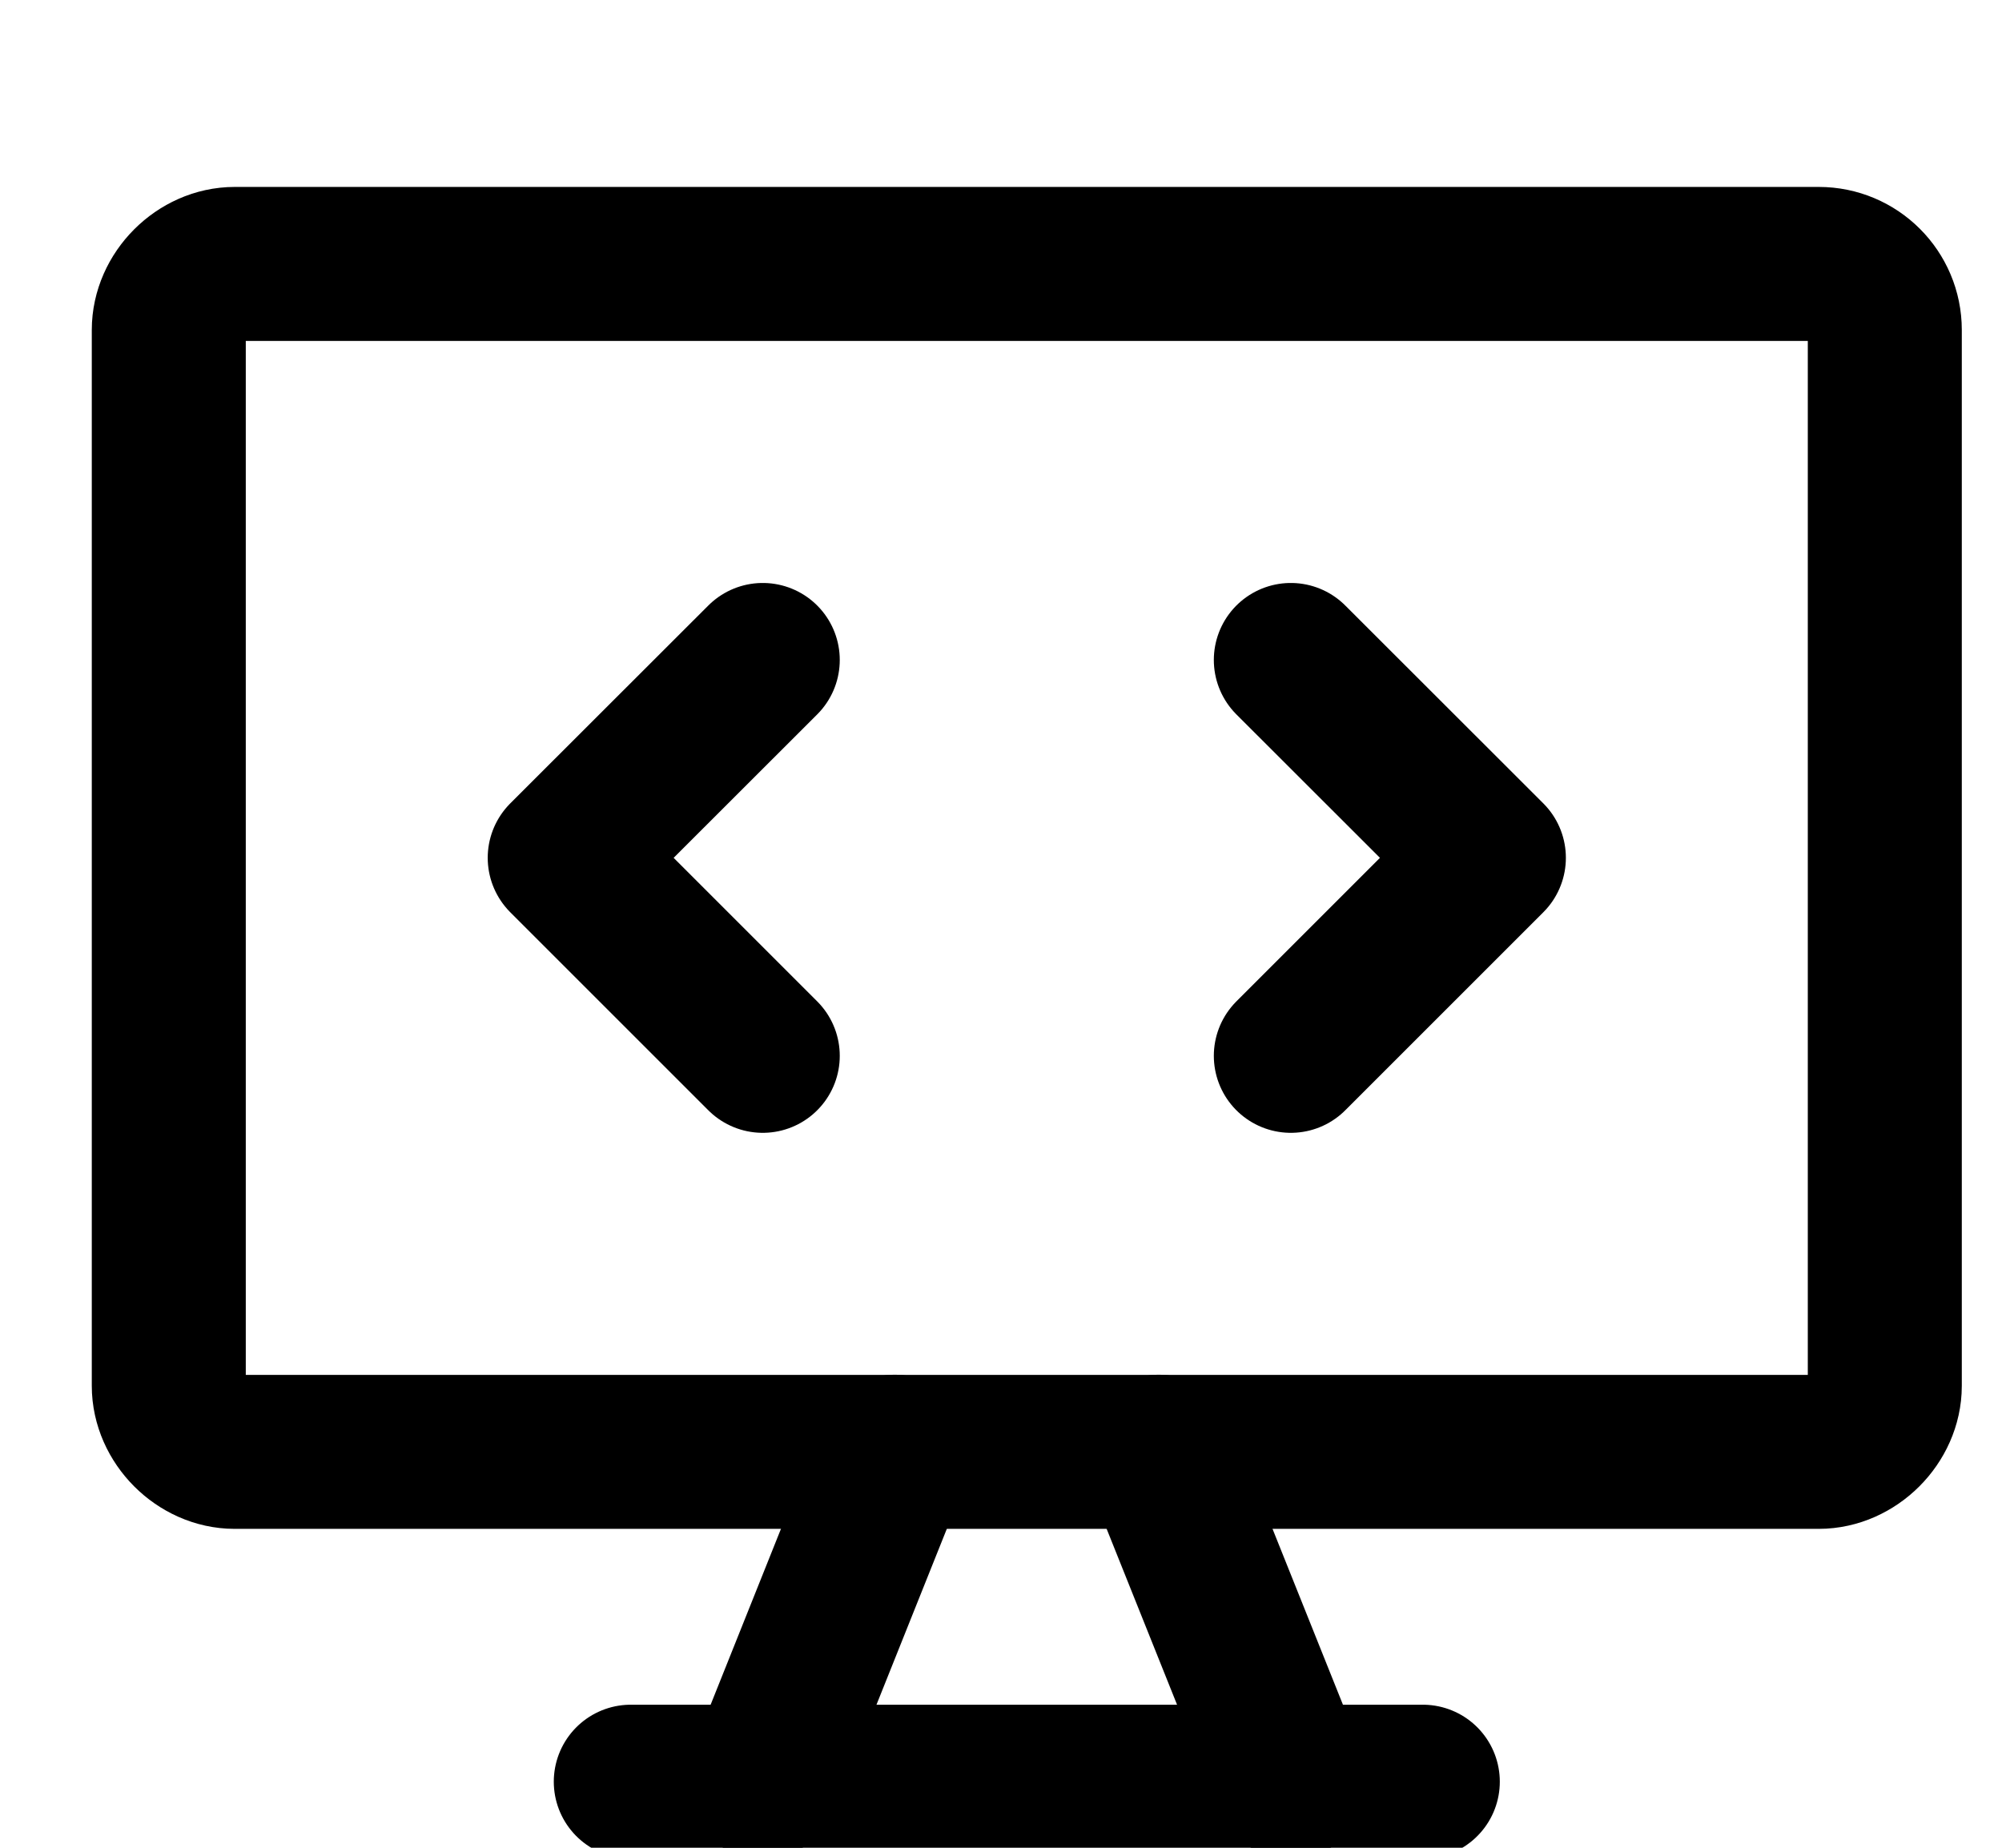<svg viewBox="0 0 13 12" fill="none" xmlns="http://www.w3.org/2000/svg">
    <path d="M12.239 9V2.143C12.239 1.906 12.047 1.714 11.81 1.714H1.524C1.297 1.714 1.096 1.915 1.096 2.143V9C1.096 9.227 1.297 9.429 1.524 9.429H11.81C12.037 9.429 12.239 9.227 12.239 9Z" stroke="currentColor" stroke-linecap="round" stroke-linejoin="round"/>
    <path d="M5.81 9.428L4.953 11.571" stroke="currentColor" stroke-linecap="round" stroke-linejoin="round"/>
    <path d="M7.524 9.428L8.382 11.571" stroke="currentColor" stroke-linecap="round" stroke-linejoin="round"/>
    <path d="M4.096 11.571H9.239" stroke="currentColor" stroke-linecap="round" stroke-linejoin="round"/>
    <path d="M4.953 4.286L3.667 5.571L4.953 6.857" stroke="currentColor" stroke-linecap="round" stroke-linejoin="round"/>
    <path d="M8.382 4.286L9.668 5.571L8.382 6.857" stroke="currentColor" stroke-linecap="round" stroke-linejoin="round"/>
</svg>
